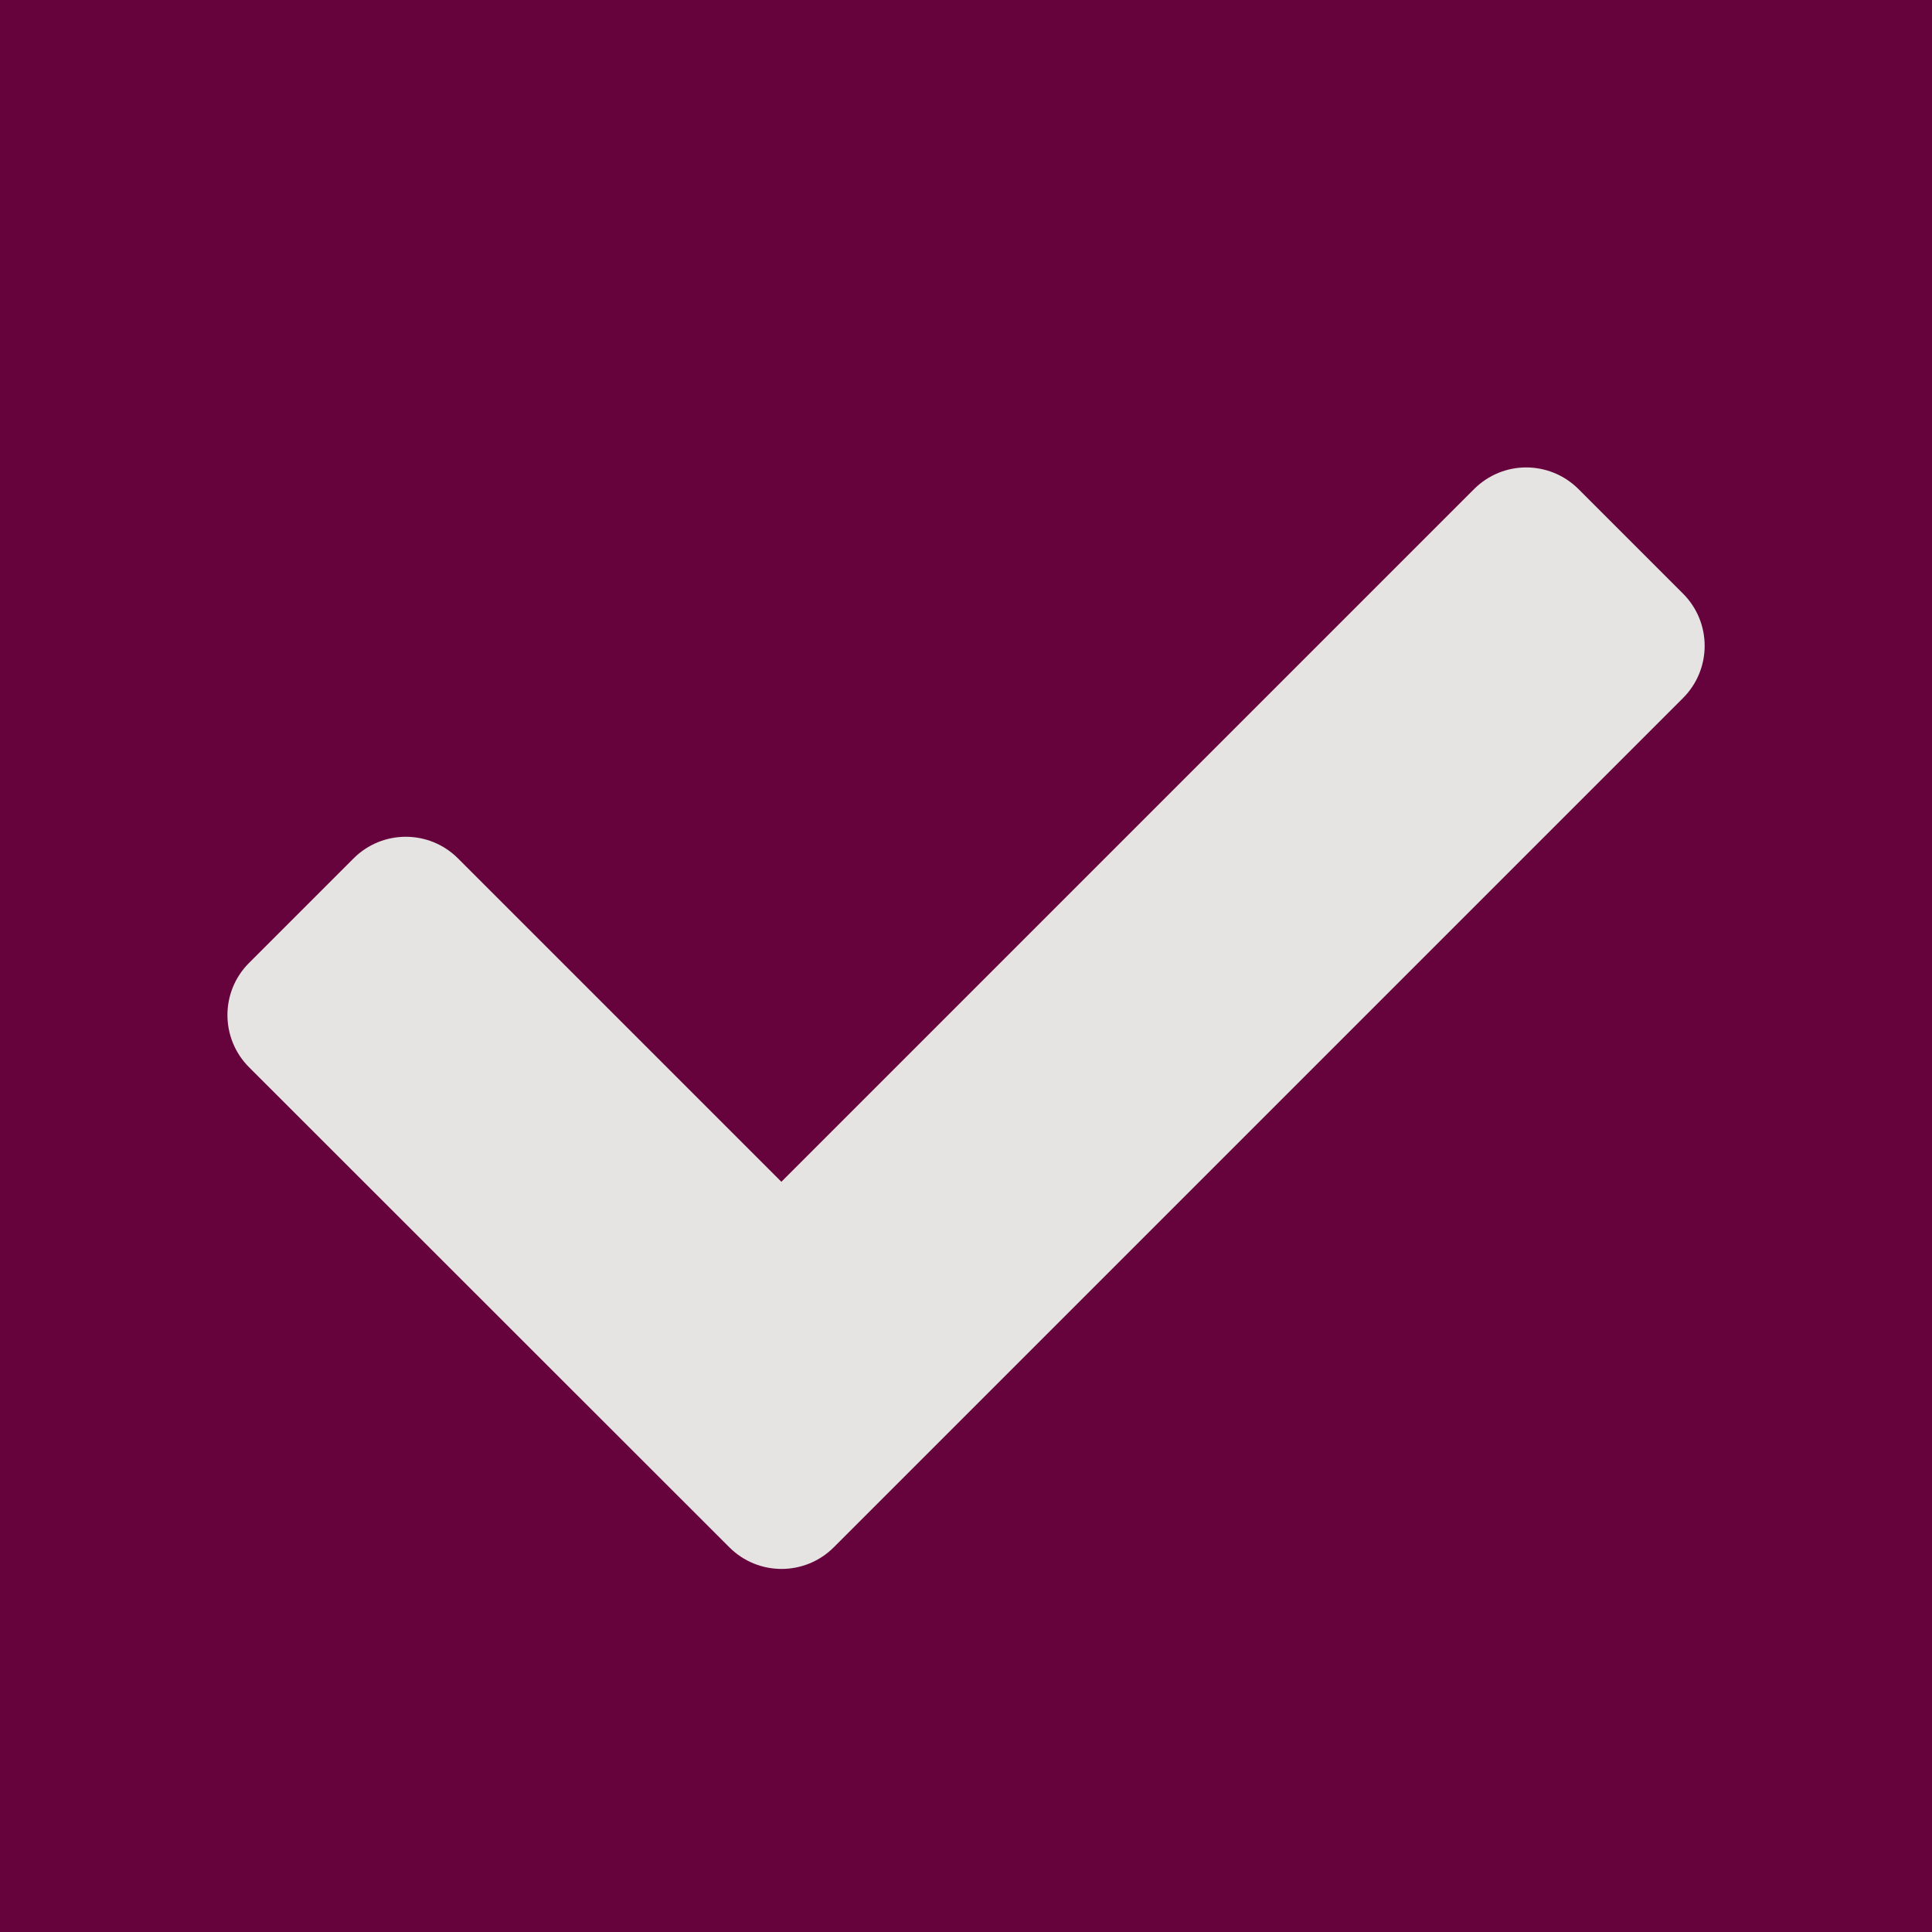 <?xml version="1.0" encoding="UTF-8" standalone="no"?>
<svg
   viewBox="0 0 16 16"
   version="1.1"
   id="svg1"
   width="16"
   height="16"
   xmlns="http://www.w3.org/2000/svg"
   xmlns:svg="http://www.w3.org/2000/svg">
  <defs
     id="defs1" />
  <rect
     style="fill:#e5e4e2;fill-opacity:1;fill-rule:evenodd;stroke:none;stroke-width:0.96;paint-order:stroke fill markers"
     id="rect2"
     width="16"
     height="16"
     x="0"
     y="0"
     ry="0" />
  <path
     id="rect1"
     style="fill:#66023c;fill-opacity:1;fill-rule:evenodd;stroke:none;stroke-width:0.038;paint-order:stroke fill markers"
     d="M 0,0 V 16 H 16 V 0 Z m 12.639,3.871 c 0.157,5e-6 0.314,0.06 0.434,0.18 L 13.938,4.916 c 0.239,0.239 0.239,0.626 0,0.865 l -7.033,7.033 c -0.239,0.239 -0.626,0.239 -0.865,0 L 2.062,8.838 C 1.824,8.599 1.824,8.213 2.062,7.975 L 2.928,7.109 c 0.239,-0.239 0.626,-0.239 0.865,0 L 6.471,9.787 12.207,4.051 c 0.119,-0.119 0.275,-0.18 0.432,-0.18 z" />
</svg>
<!--
Font Awesome Free 5.2.0 by @fontawesome - https://fontawesome.com
License - https://fontawesome.com/license (Icons: CC BY 4.0, Fonts: SIL OFL 1.1, Code: MIT License)
-->

